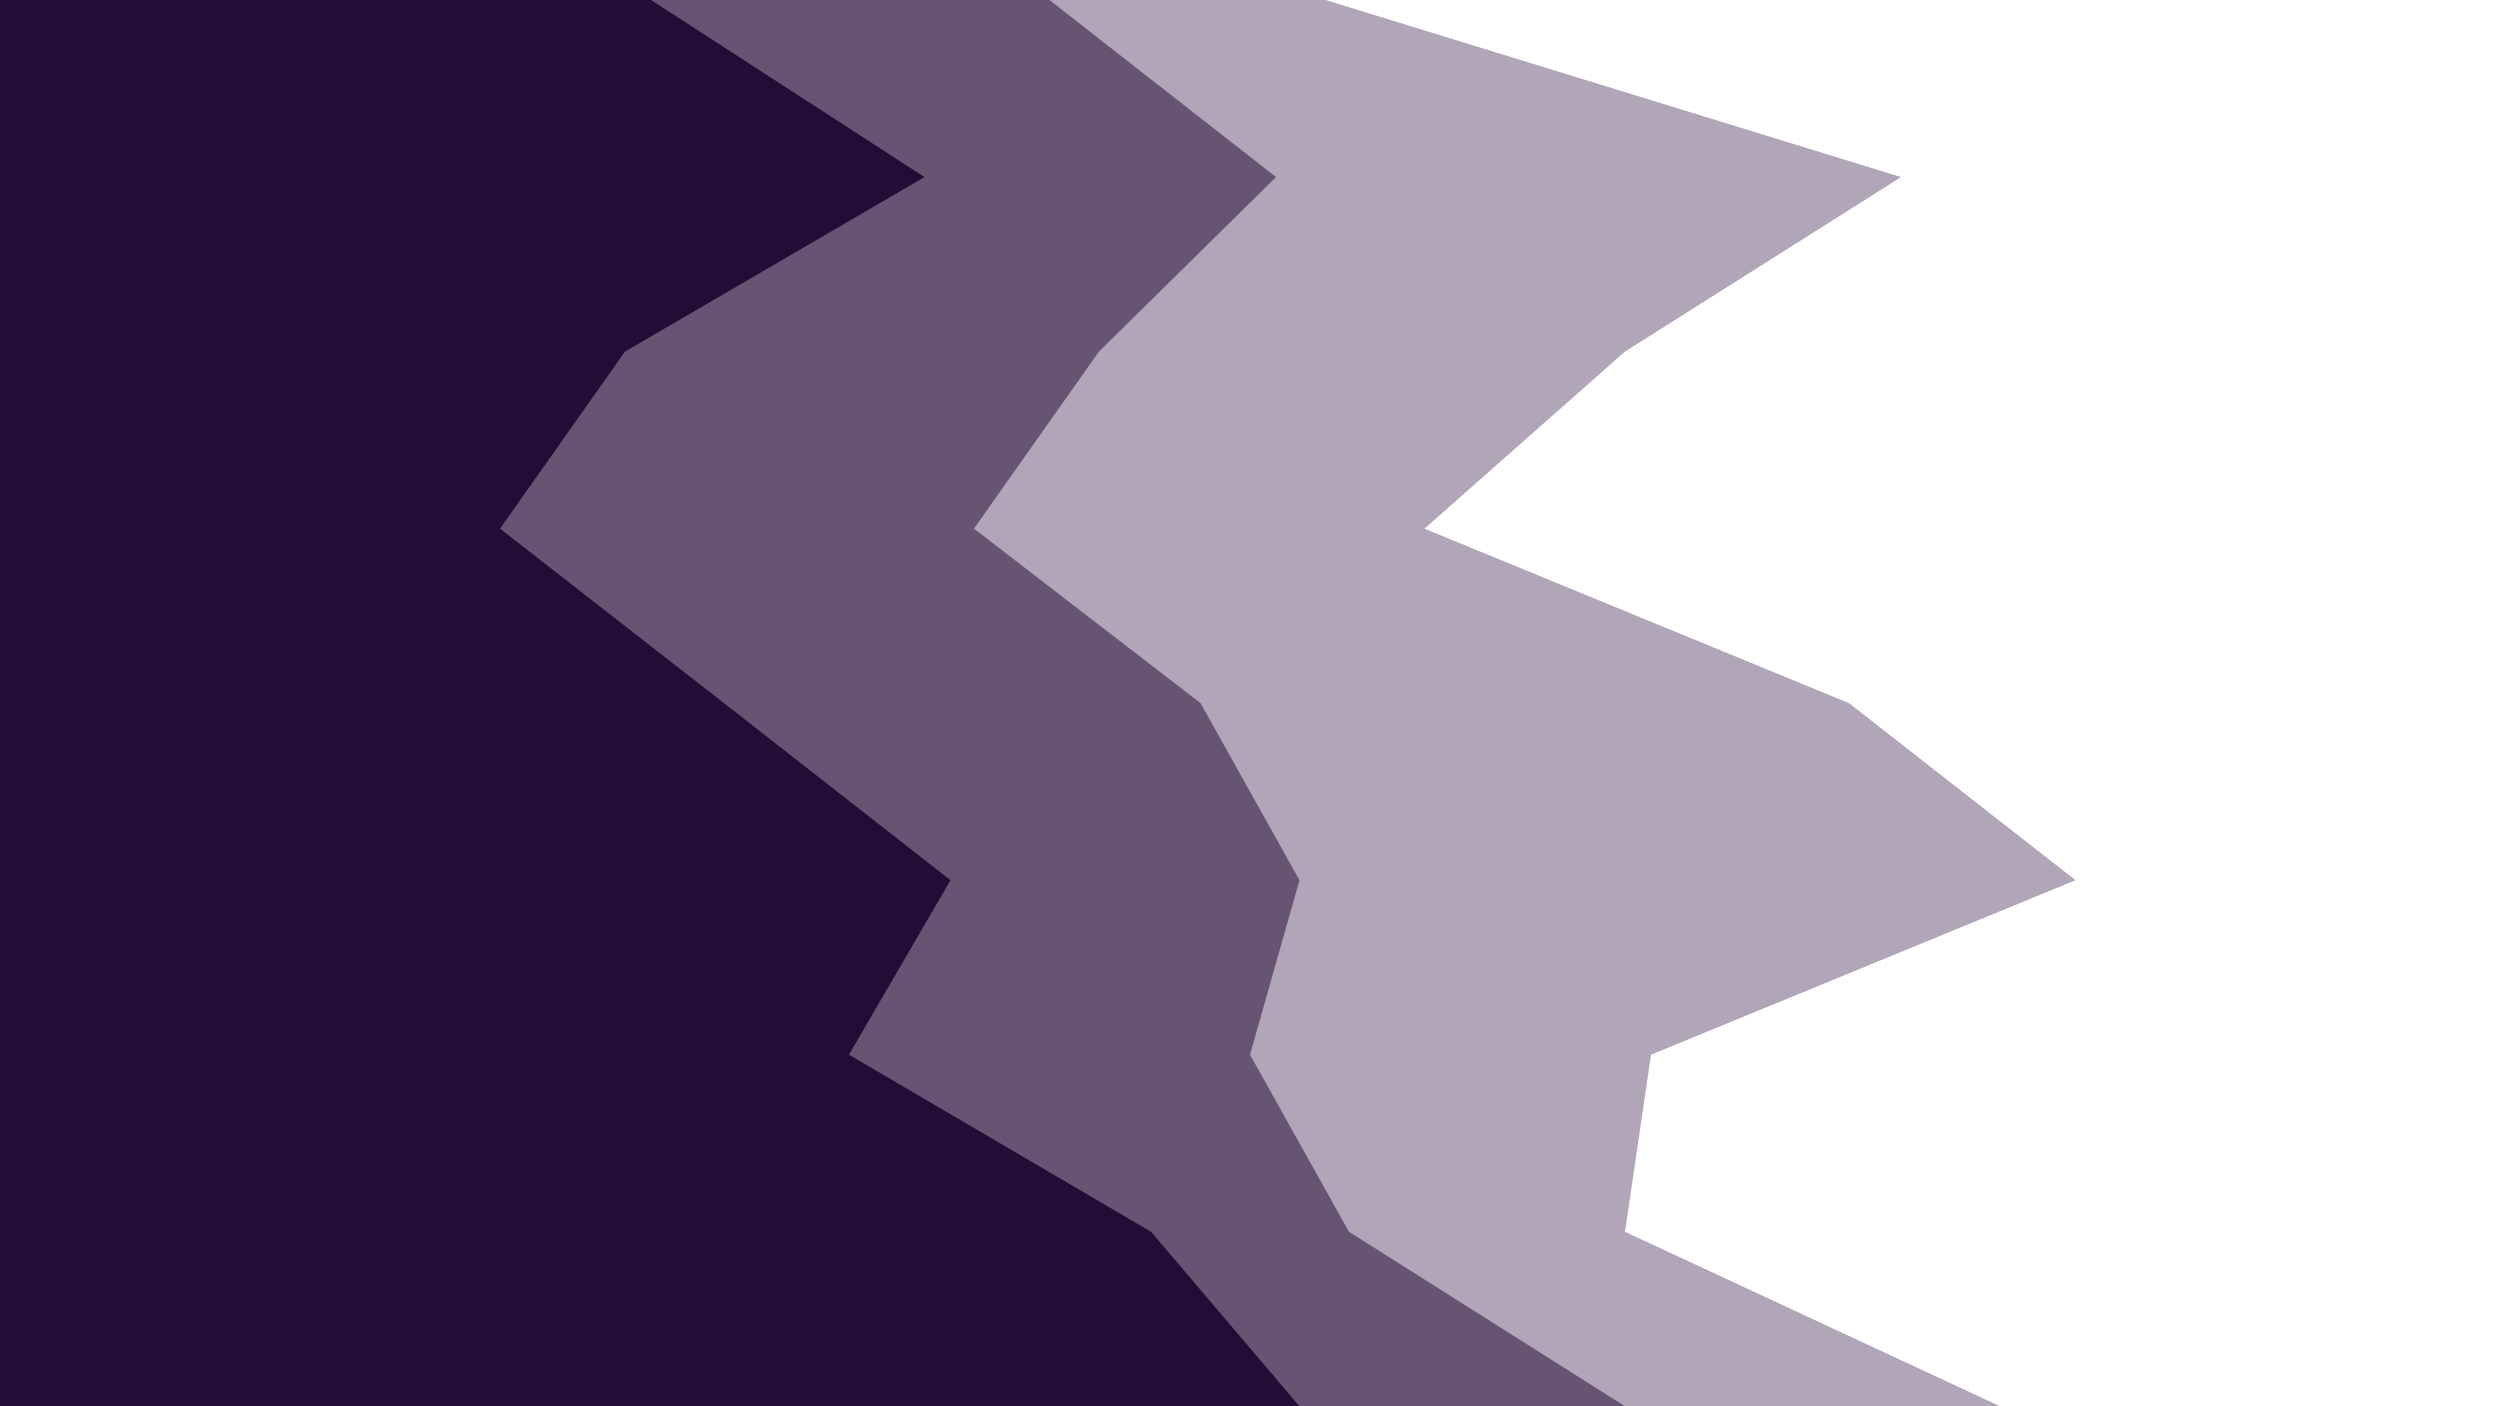 <svg id="visual" viewBox="0 0 960 540" width="960" height="540" xmlns="http://www.w3.org/2000/svg" xmlns:xlink="http://www.w3.org/1999/xlink" version="1.1"><rect x="0" y="0" width="960" height="540" fill="#808080" stroke="none"/><path d="M767 540L623 473L633 405L796 338L709 270L546 203L623 135L729 68L508 0L960 0L960 68L960 135L960 203L960 270L960 338L960 405L960 473L960 540Z" fill="#ffffff"></path><path d="M623 540L517 473L479 405L498 338L460 270L373 203L421 135L489 68L402 0L509 0L730 68L624 135L547 203L710 270L797 338L634 405L624 473L768 540Z" fill="#b0a6b7"></path><path d="M498 540L441 473L325 405L364 338L277 270L191 203L239 135L354 68L249 0L403 0L490 68L422 135L374 203L461 270L499 338L480 405L518 473L624 540Z" fill="#675473"></path><path d="M0 540L0 473L0 405L0 338L0 270L0 203L0 135L0 68L0 0L250 0L355 68L240 135L192 203L278 270L365 338L326 405L442 473L499 540Z" fill="#230c35"></path></svg>